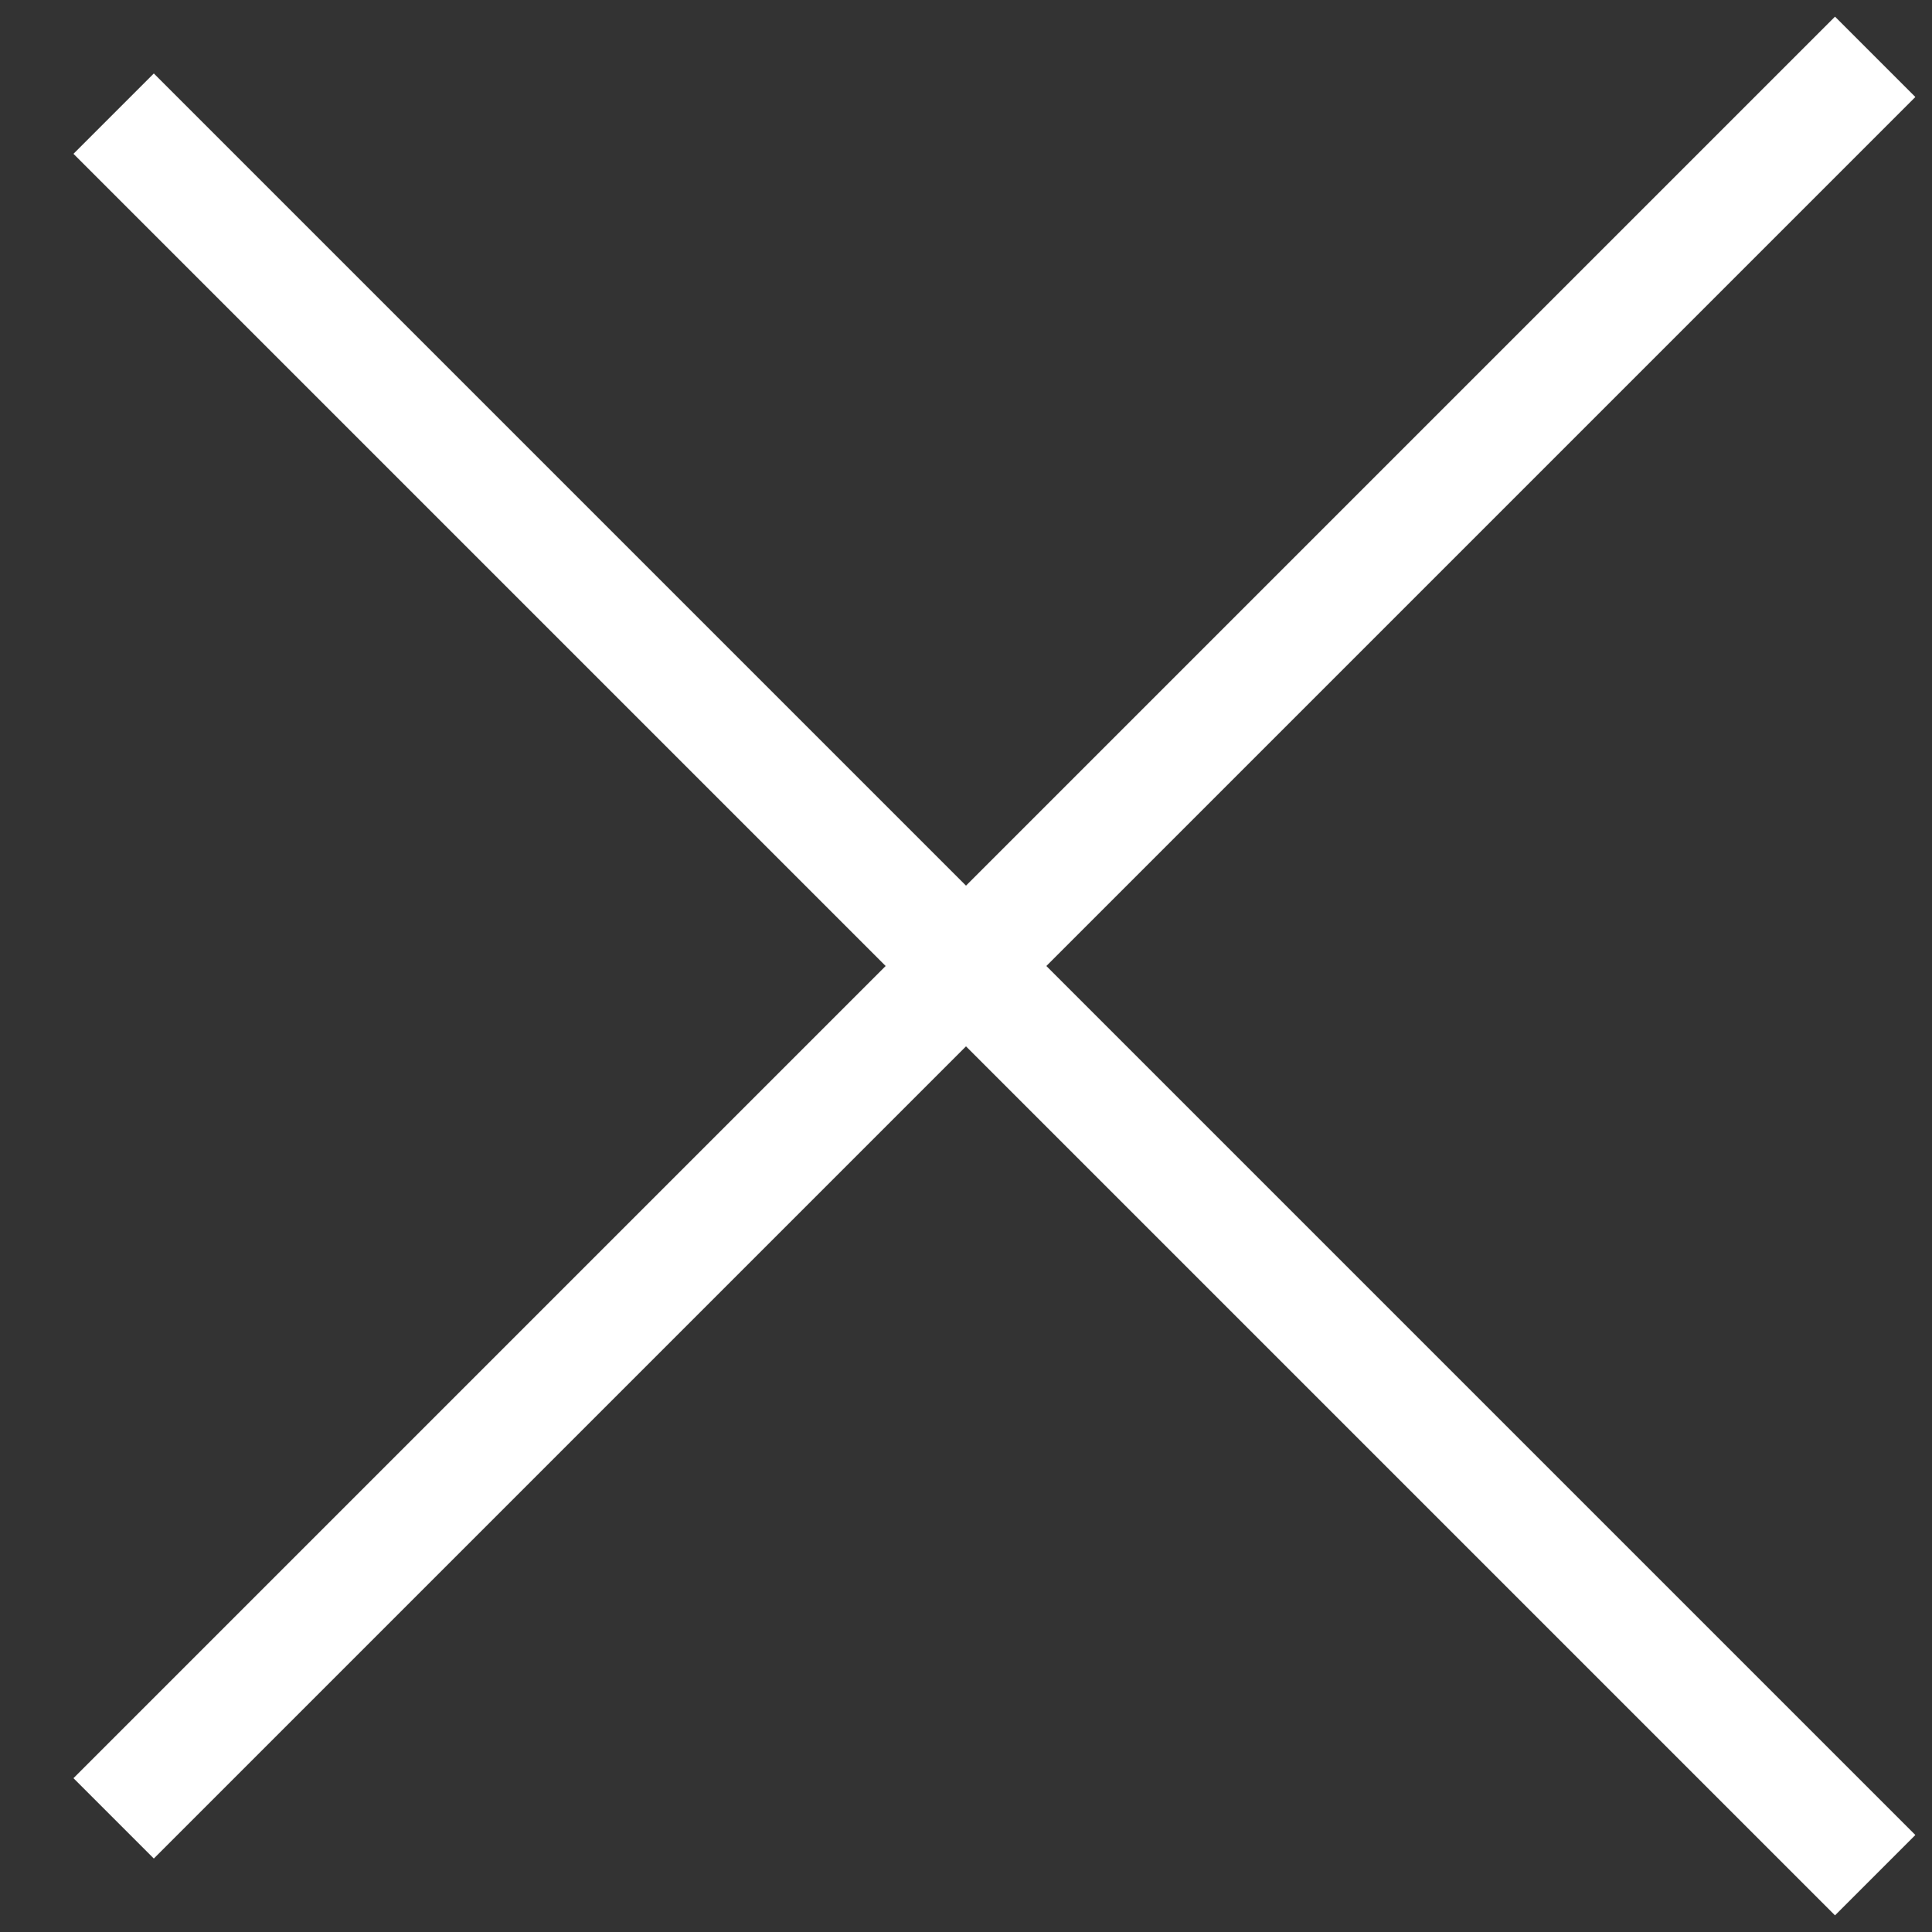 <svg width="17" height="17" viewBox="0 0 17 17" fill="none" xmlns="http://www.w3.org/2000/svg">
<rect x="0" y="0" width="17" height="17" fill="#333333" stroke="none"/>
<path d="M16.5 0.5L1 16" stroke="white"/>
<path d="M1 1L16.5 16.5" stroke="white"/>
</svg>
